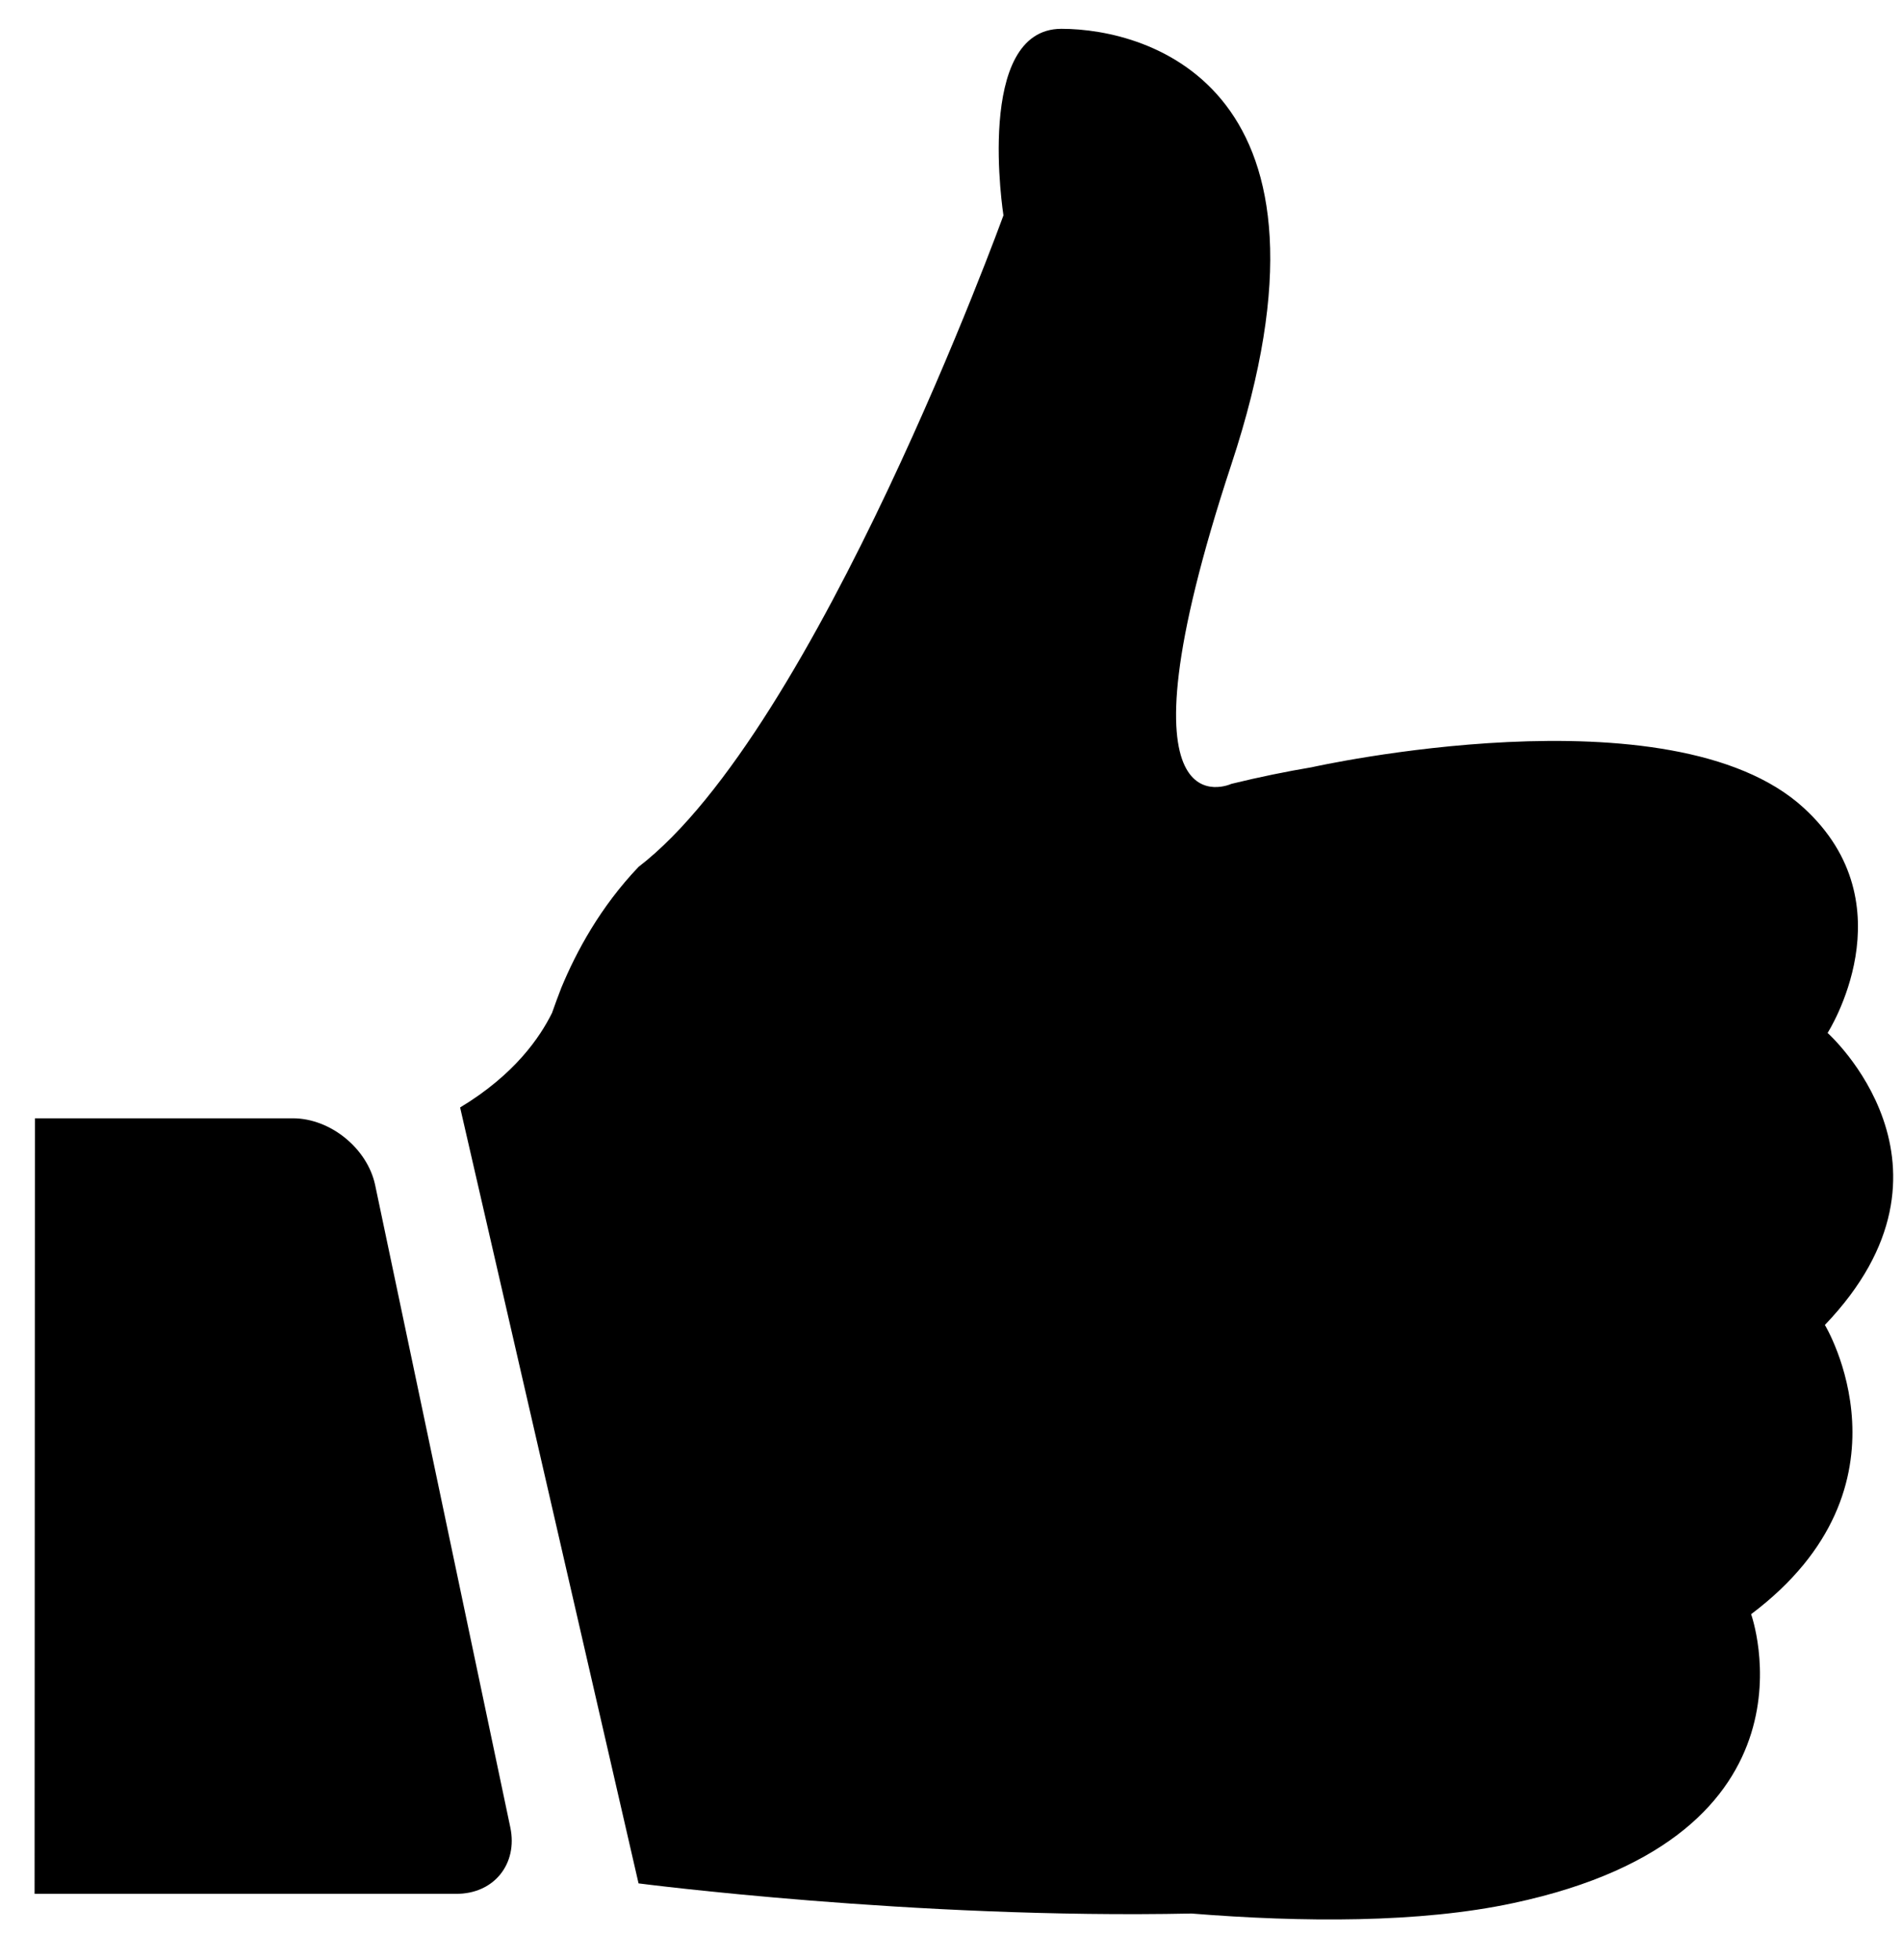 <svg width="33" height="34" viewBox="0 0 33 34" fill="none" xmlns="http://www.w3.org/2000/svg">
<path d="M18.416 0.5C16.901 0.5 17.41 3.736 17.41 3.736C17.41 3.736 14.174 12.661 11.079 15.039C10.415 15.736 10 16.507 9.739 17.136C9.679 17.291 9.625 17.438 9.578 17.572C9.37 17.994 8.928 18.644 7.983 19.213L11.079 32.674C11.079 32.674 15.869 33.297 20.673 33.197C22.596 33.351 24.633 33.364 26.255 33.016C31.762 31.843 30.382 28.004 30.382 28.004C33.35 25.773 31.662 22.986 31.662 22.986C34.301 20.232 31.709 17.92 31.709 17.92C31.709 17.92 33.136 15.696 31.293 14.014C28.995 11.91 22.757 13.311 22.757 13.311C22.322 13.384 21.859 13.478 21.364 13.599C21.364 13.599 19.206 14.604 21.364 8.058C23.528 1.512 19.93 0.5 18.416 0.5Z" fill="black"/>
<path d="M8.854 31.703L6.509 20.56C6.375 19.924 5.732 19.401 5.082 19.401H0.606L0.6 32.855H7.909C8.566 32.862 8.988 32.339 8.854 31.703Z" fill="black"/>
</svg>

